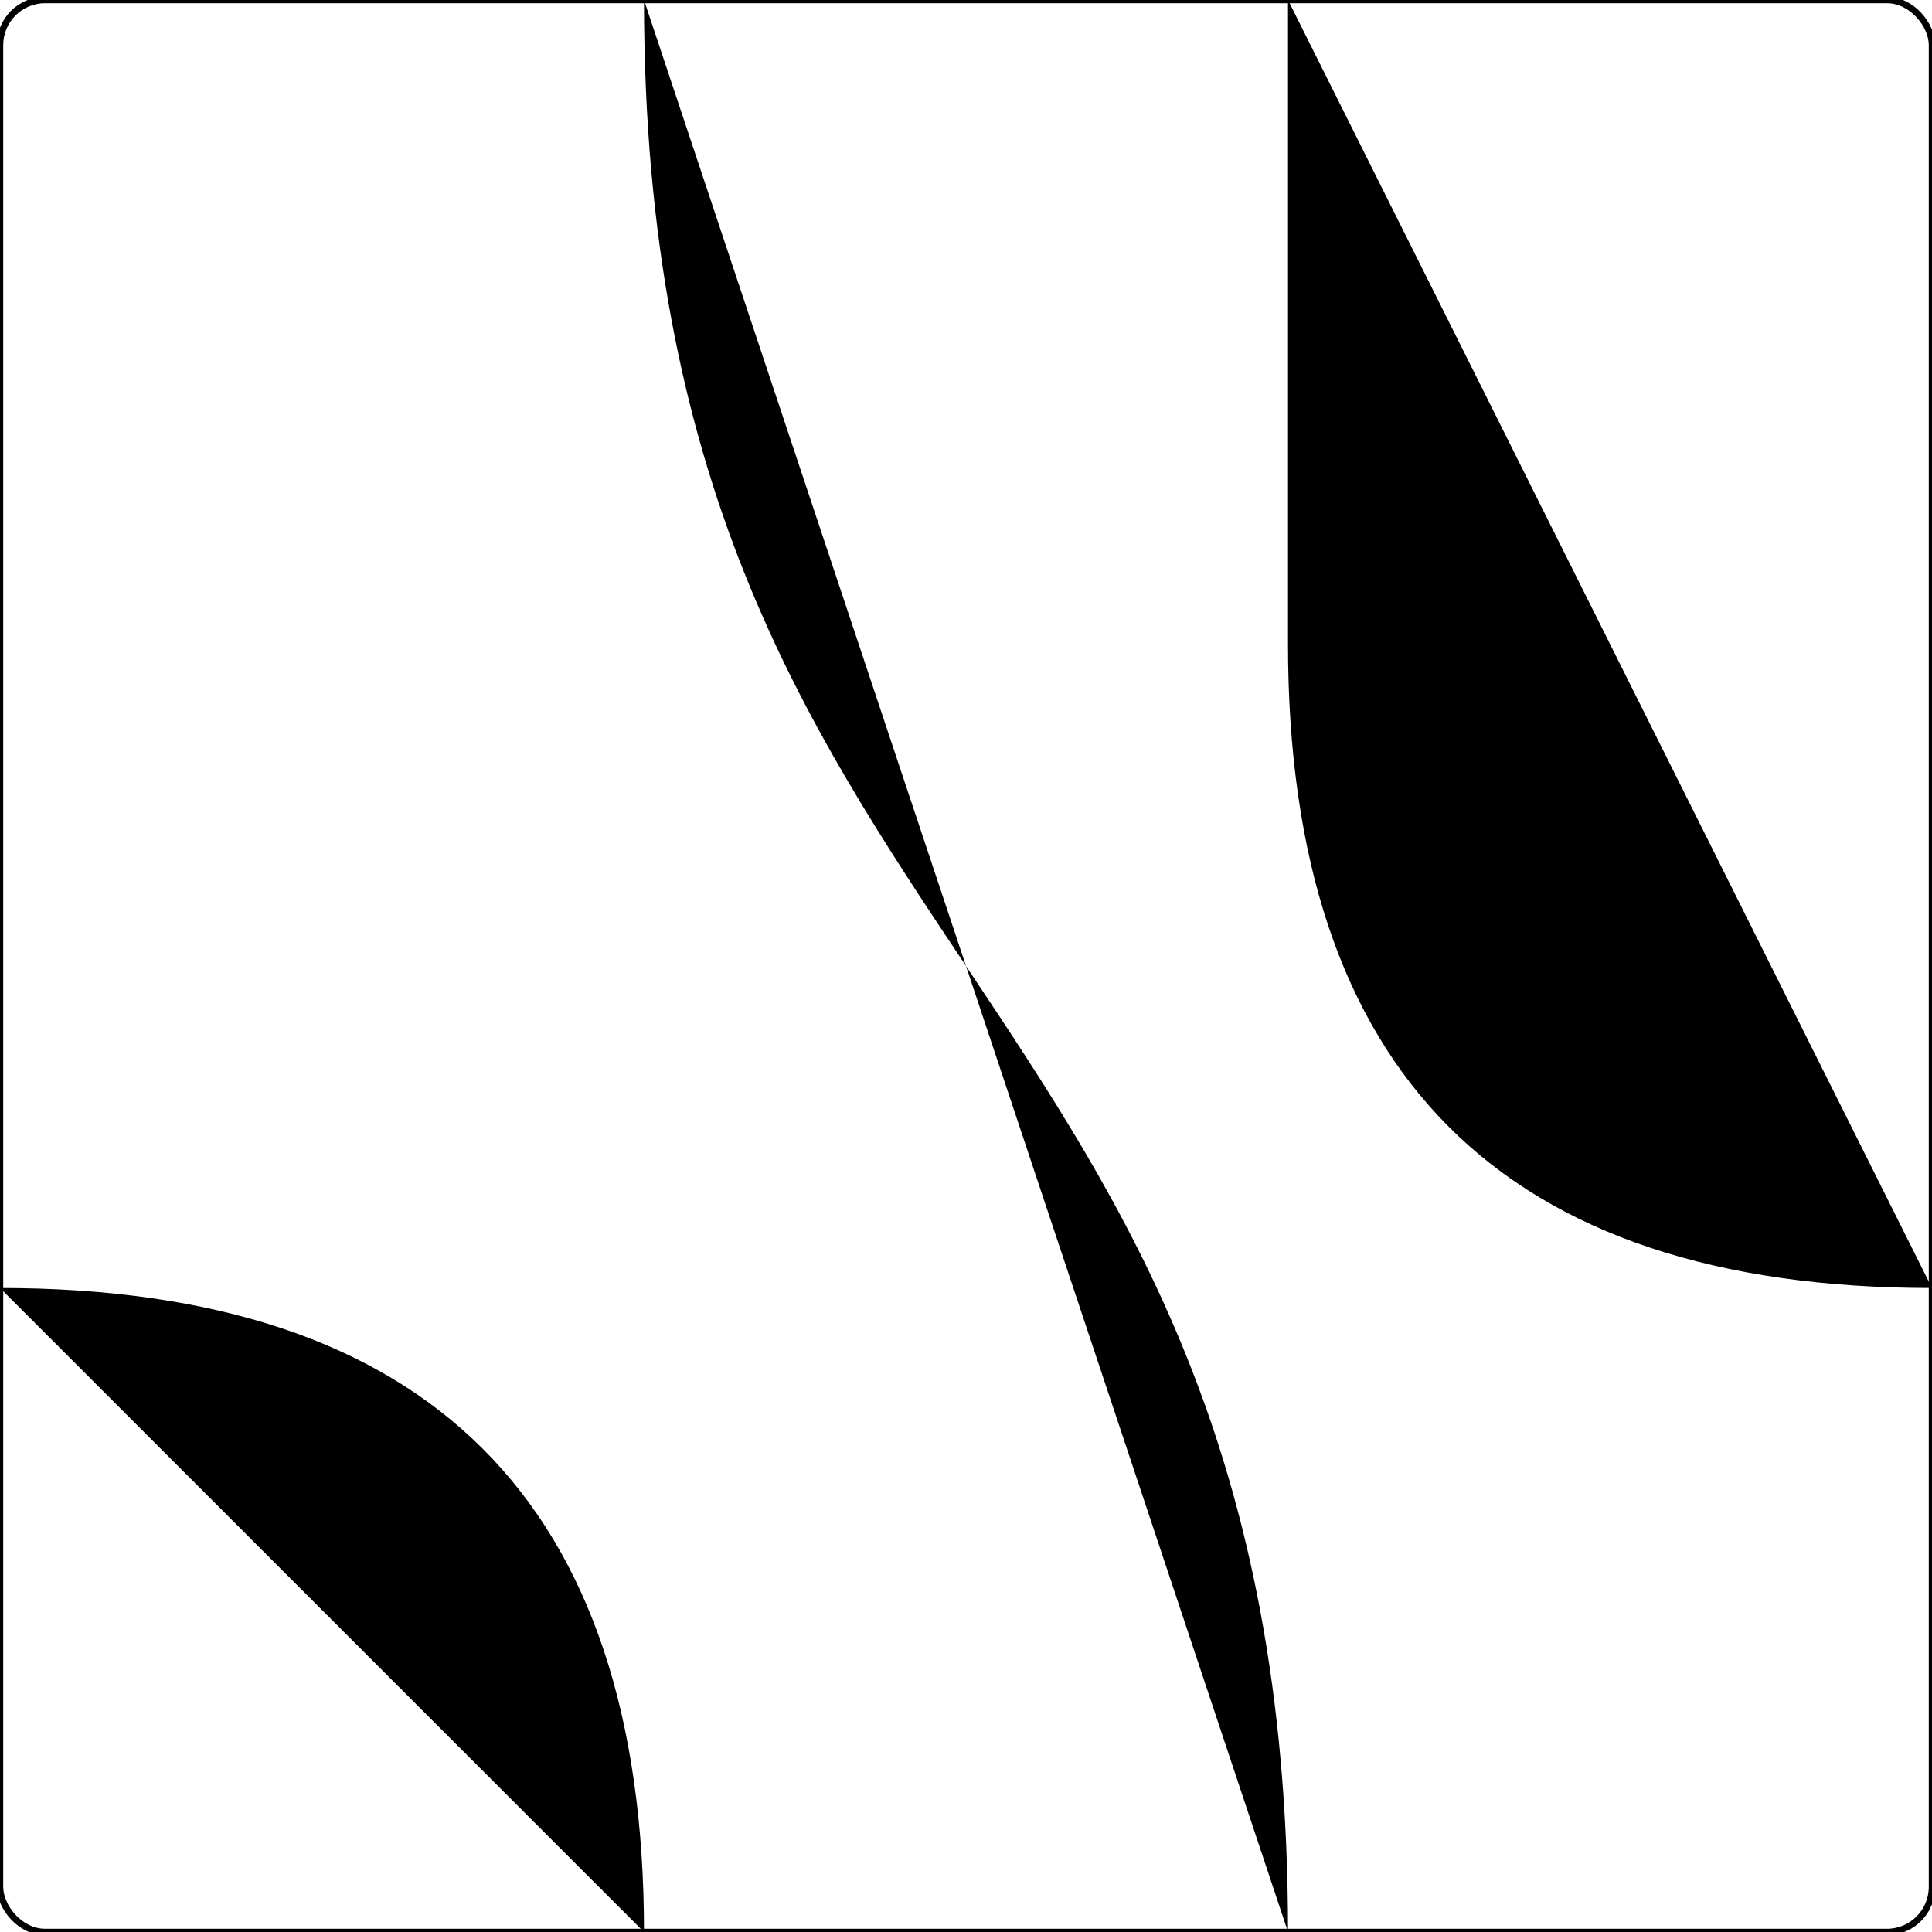 <?xml version="1.0" encoding="ISO-8859-1" standalone="no"?><?xml-stylesheet type="text/css" href="style.css" ?><!DOCTYPE svg PUBLIC "-//W3C//DTD SVG 20010904//EN" "http://www.w3.org/TR/2001/REC-SVG-20010904/DTD/svg10.dtd">
    <svg xmlns="http://www.w3.org/2000/svg" xmlns:xlink="http://www.w3.org/1999/xlink" viewBox="0 0 3 3">
    	<title>piece</title>
    	<g><rect x="0" y="0" width="3" height="3" fill="none" stroke="black" stroke-width="0.01" rx="0.07" /><path d="M 1,0 C 1,1.5 2,1.5 2,3" class="way_f" />
<path d="M 1,3 Q 1,2 0,2" class="way_r" />
<path d="M 2,0 L 2,1 Q 2,2 3,2" class="way_w" />
<path d="M 3,1 L 0,1" class="way_s" />	</g>
    </svg>